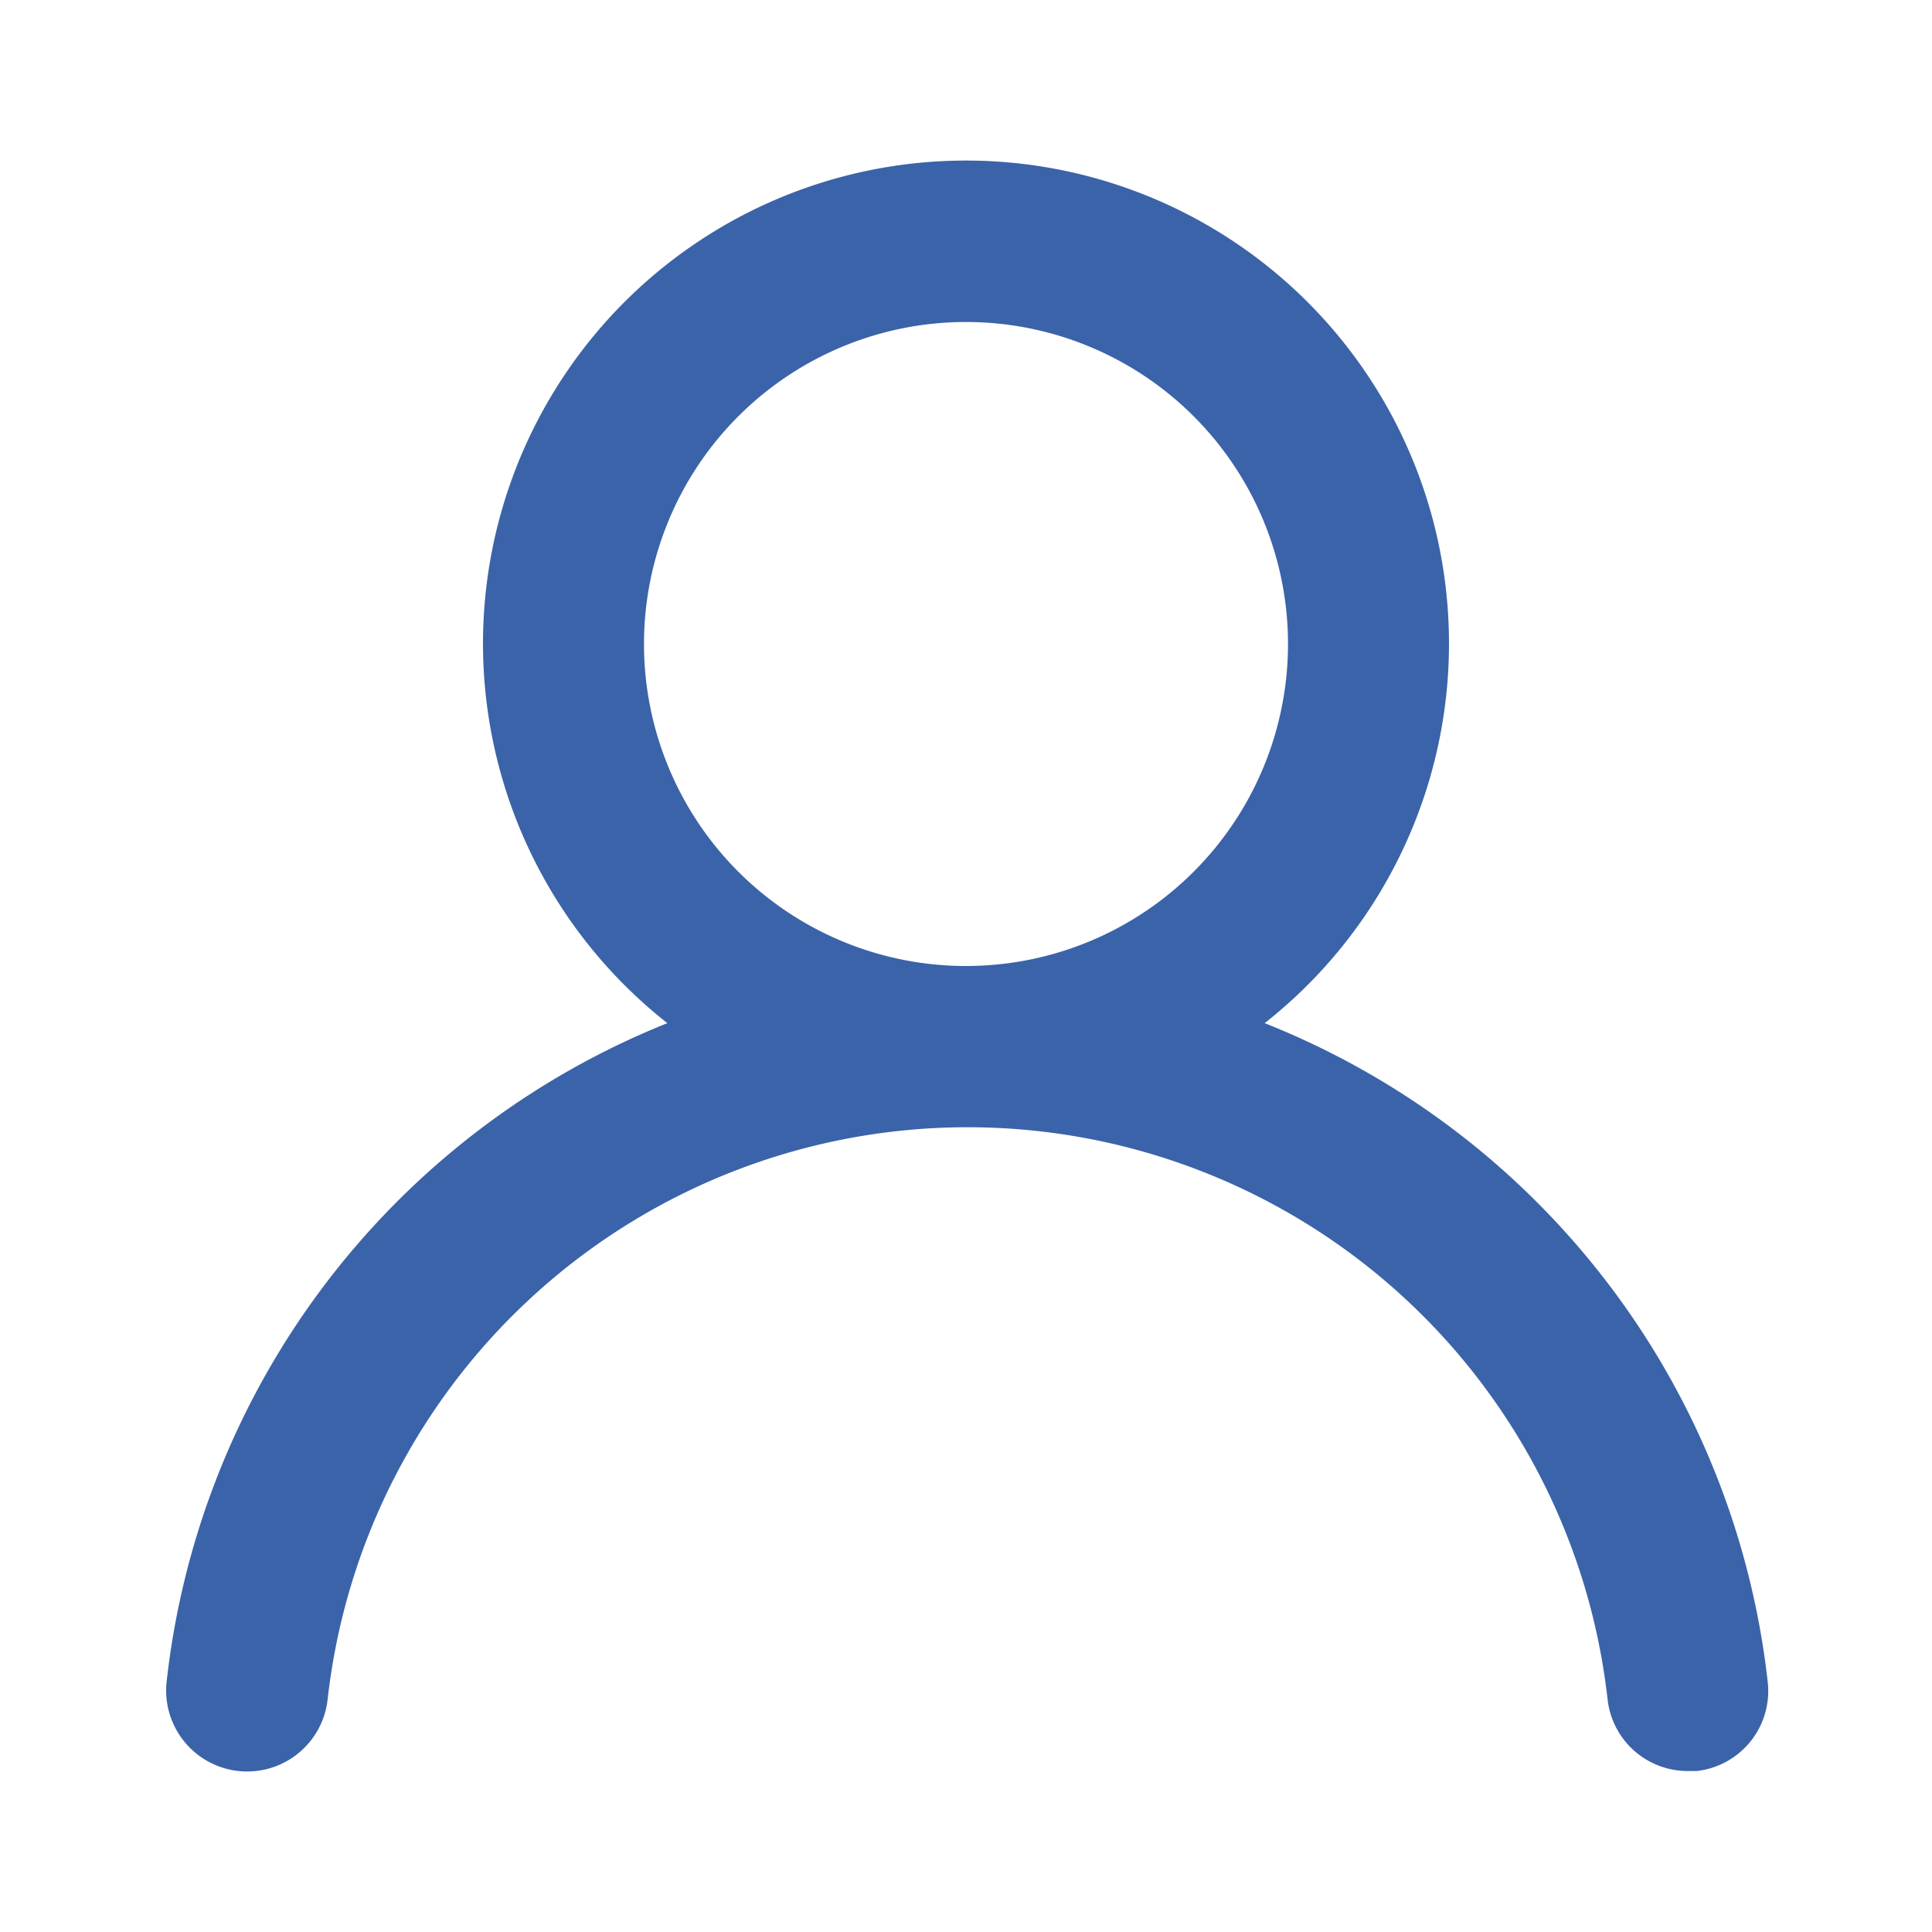 <?xml version="1.0" encoding="utf-8"?>
<!-- License: Apache. Made by Iconscout: https://github.com/Iconscout/unicons -->
<svg fill="#3B63A9" width="25px" height="25px" viewBox="0 0 24 24" xmlns="http://www.w3.org/2000/svg"><path d="M15.71,12.71a6,6,0,1,0-7.42,0,10,10,0,0,0-6.22,8.18,1,1,0,0,0,2,.22,8,8,0,0,1,15.9,0,1,1,0,0,0,1,.89h.11a1,1,0,0,0,.88-1.1A10,10,0,0,0,15.71,12.71ZM12,12a4,4,0,1,1,4-4A4,4,0,0,1,12,12Z"/></svg>